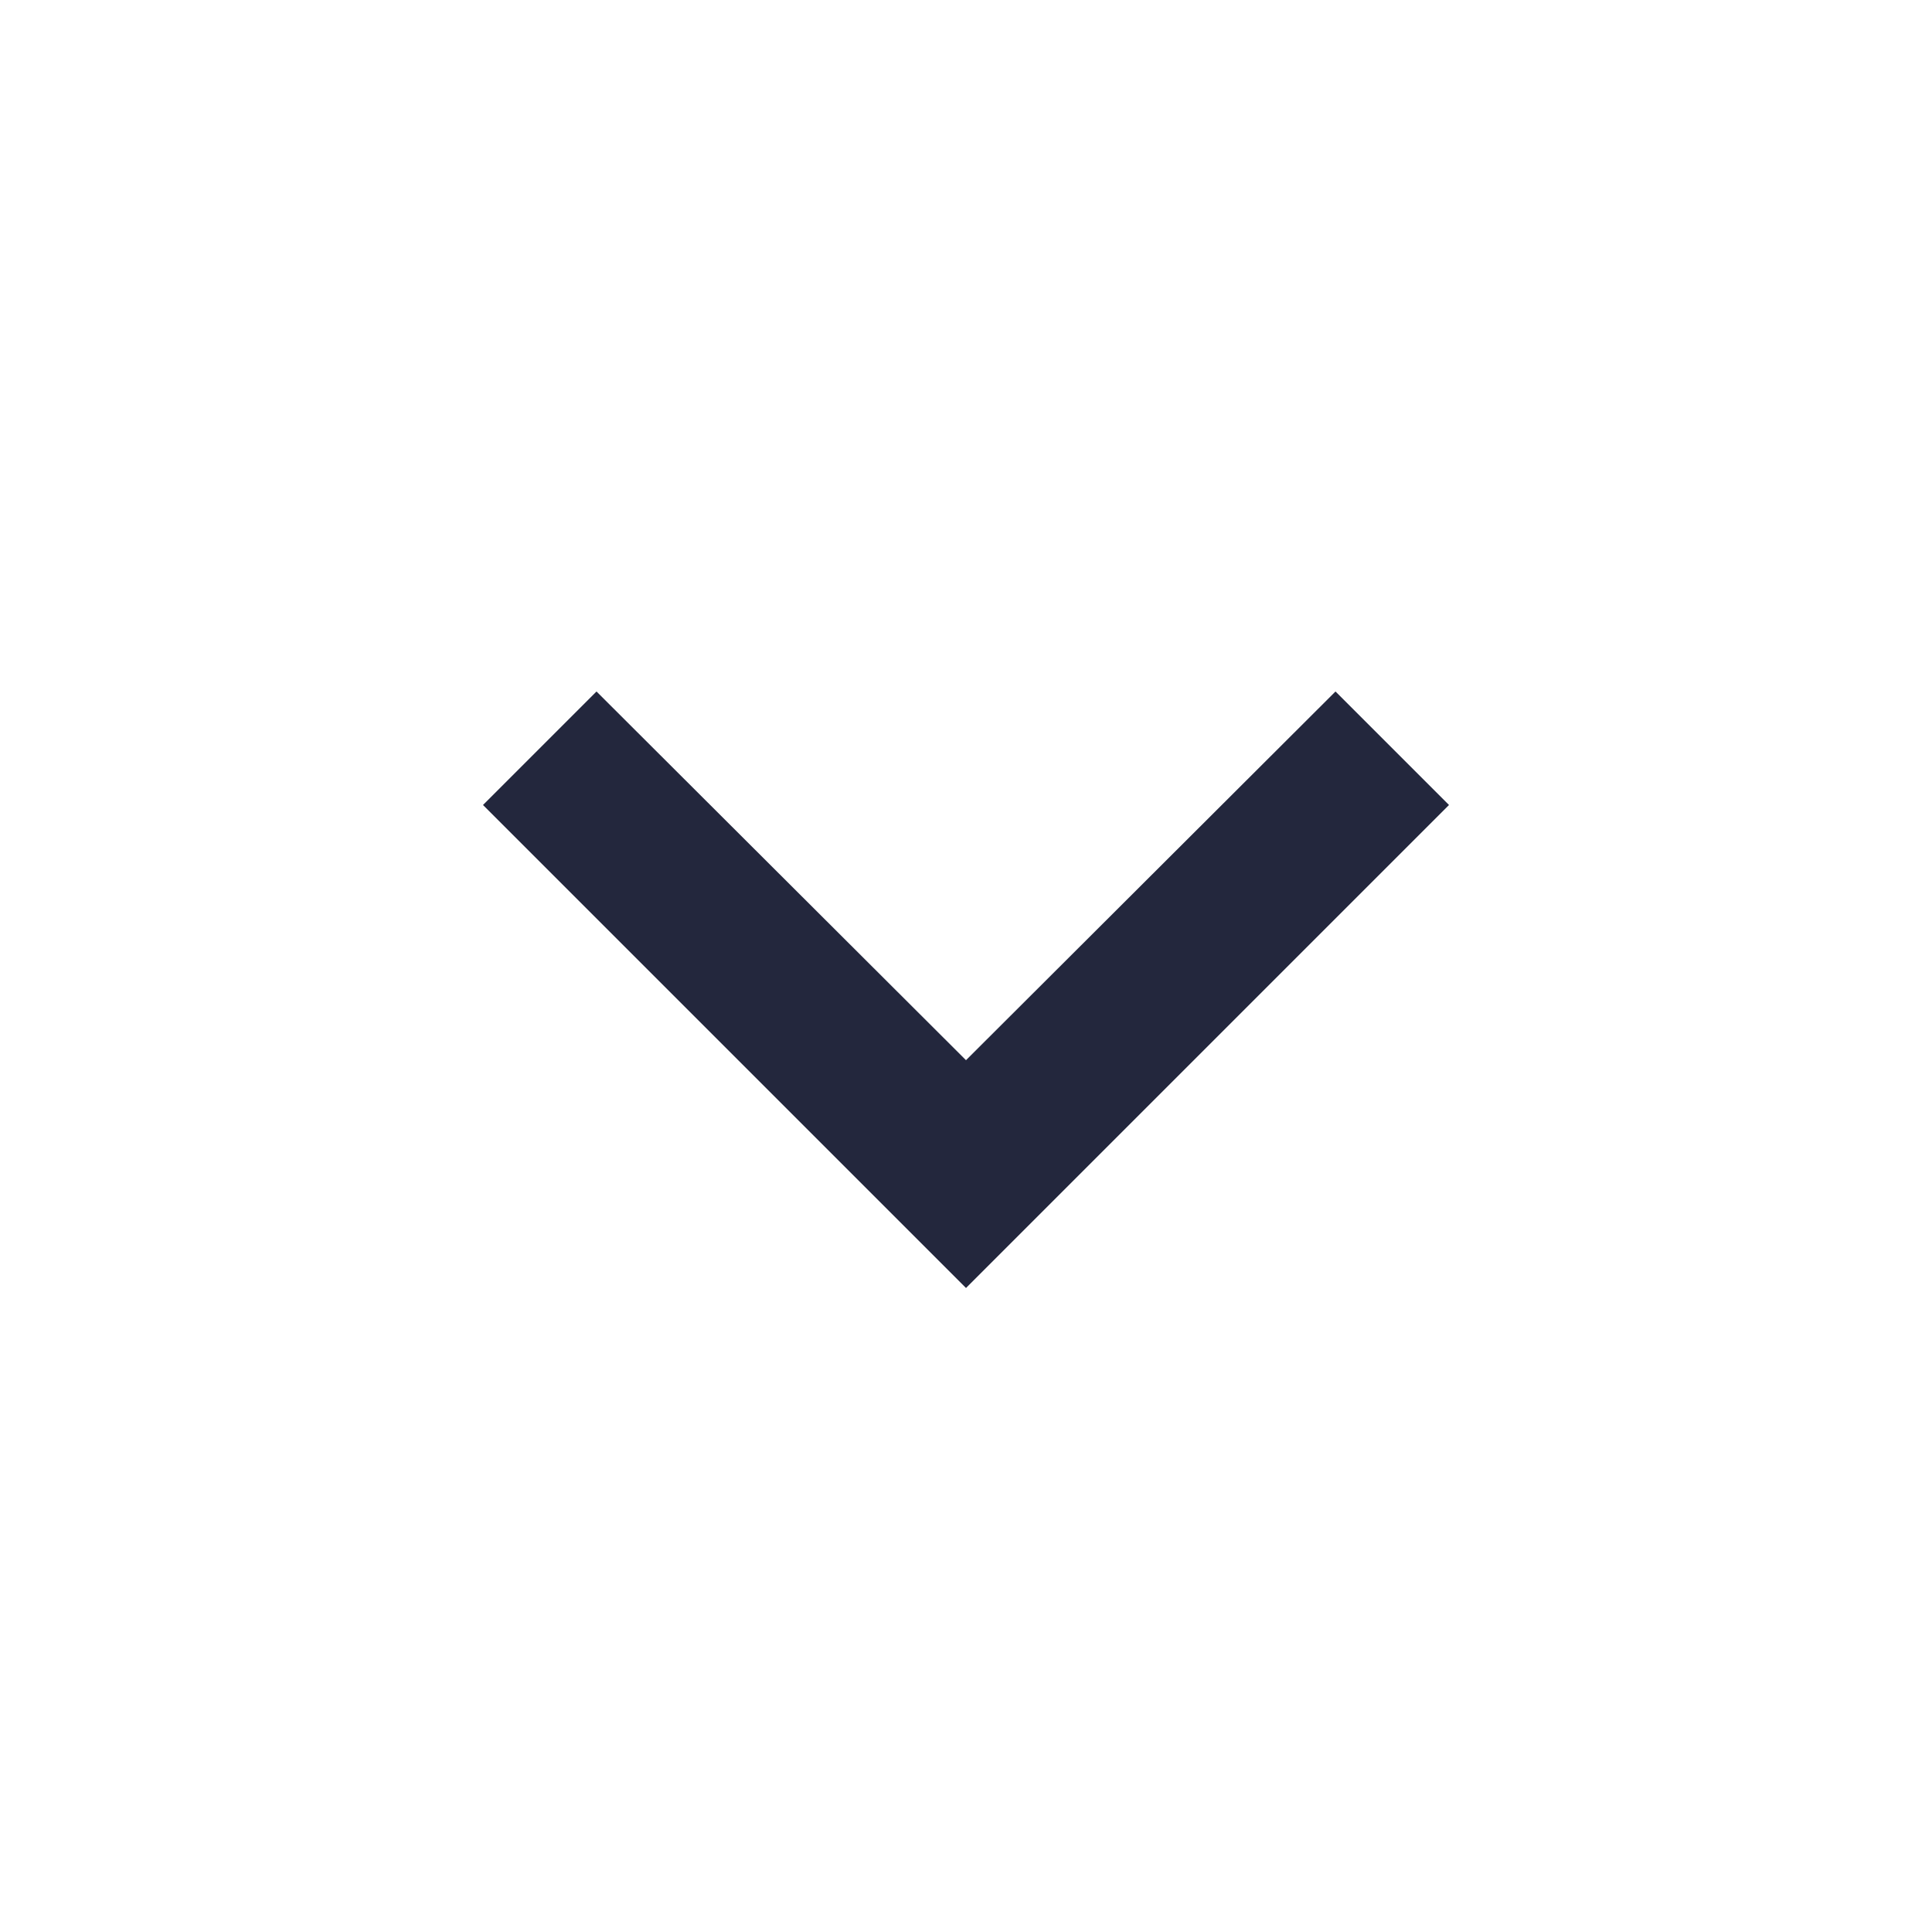 <svg width="24" height="24" viewBox="0 0 24 24" fill="none" xmlns="http://www.w3.org/2000/svg">
<g clip-path="url(#clip0_1013_10460)">
<path d="M16.59 8.59L12 13.17L7.41 8.59L6 10L12 16L18 10L16.59 8.59Z" fill="#23273D"/>
</g>
<defs>
<clipPath id="clip0_1013_10460">
<rect width="24" height="24" fill="white"/>
</clipPath>
</defs>
</svg>
